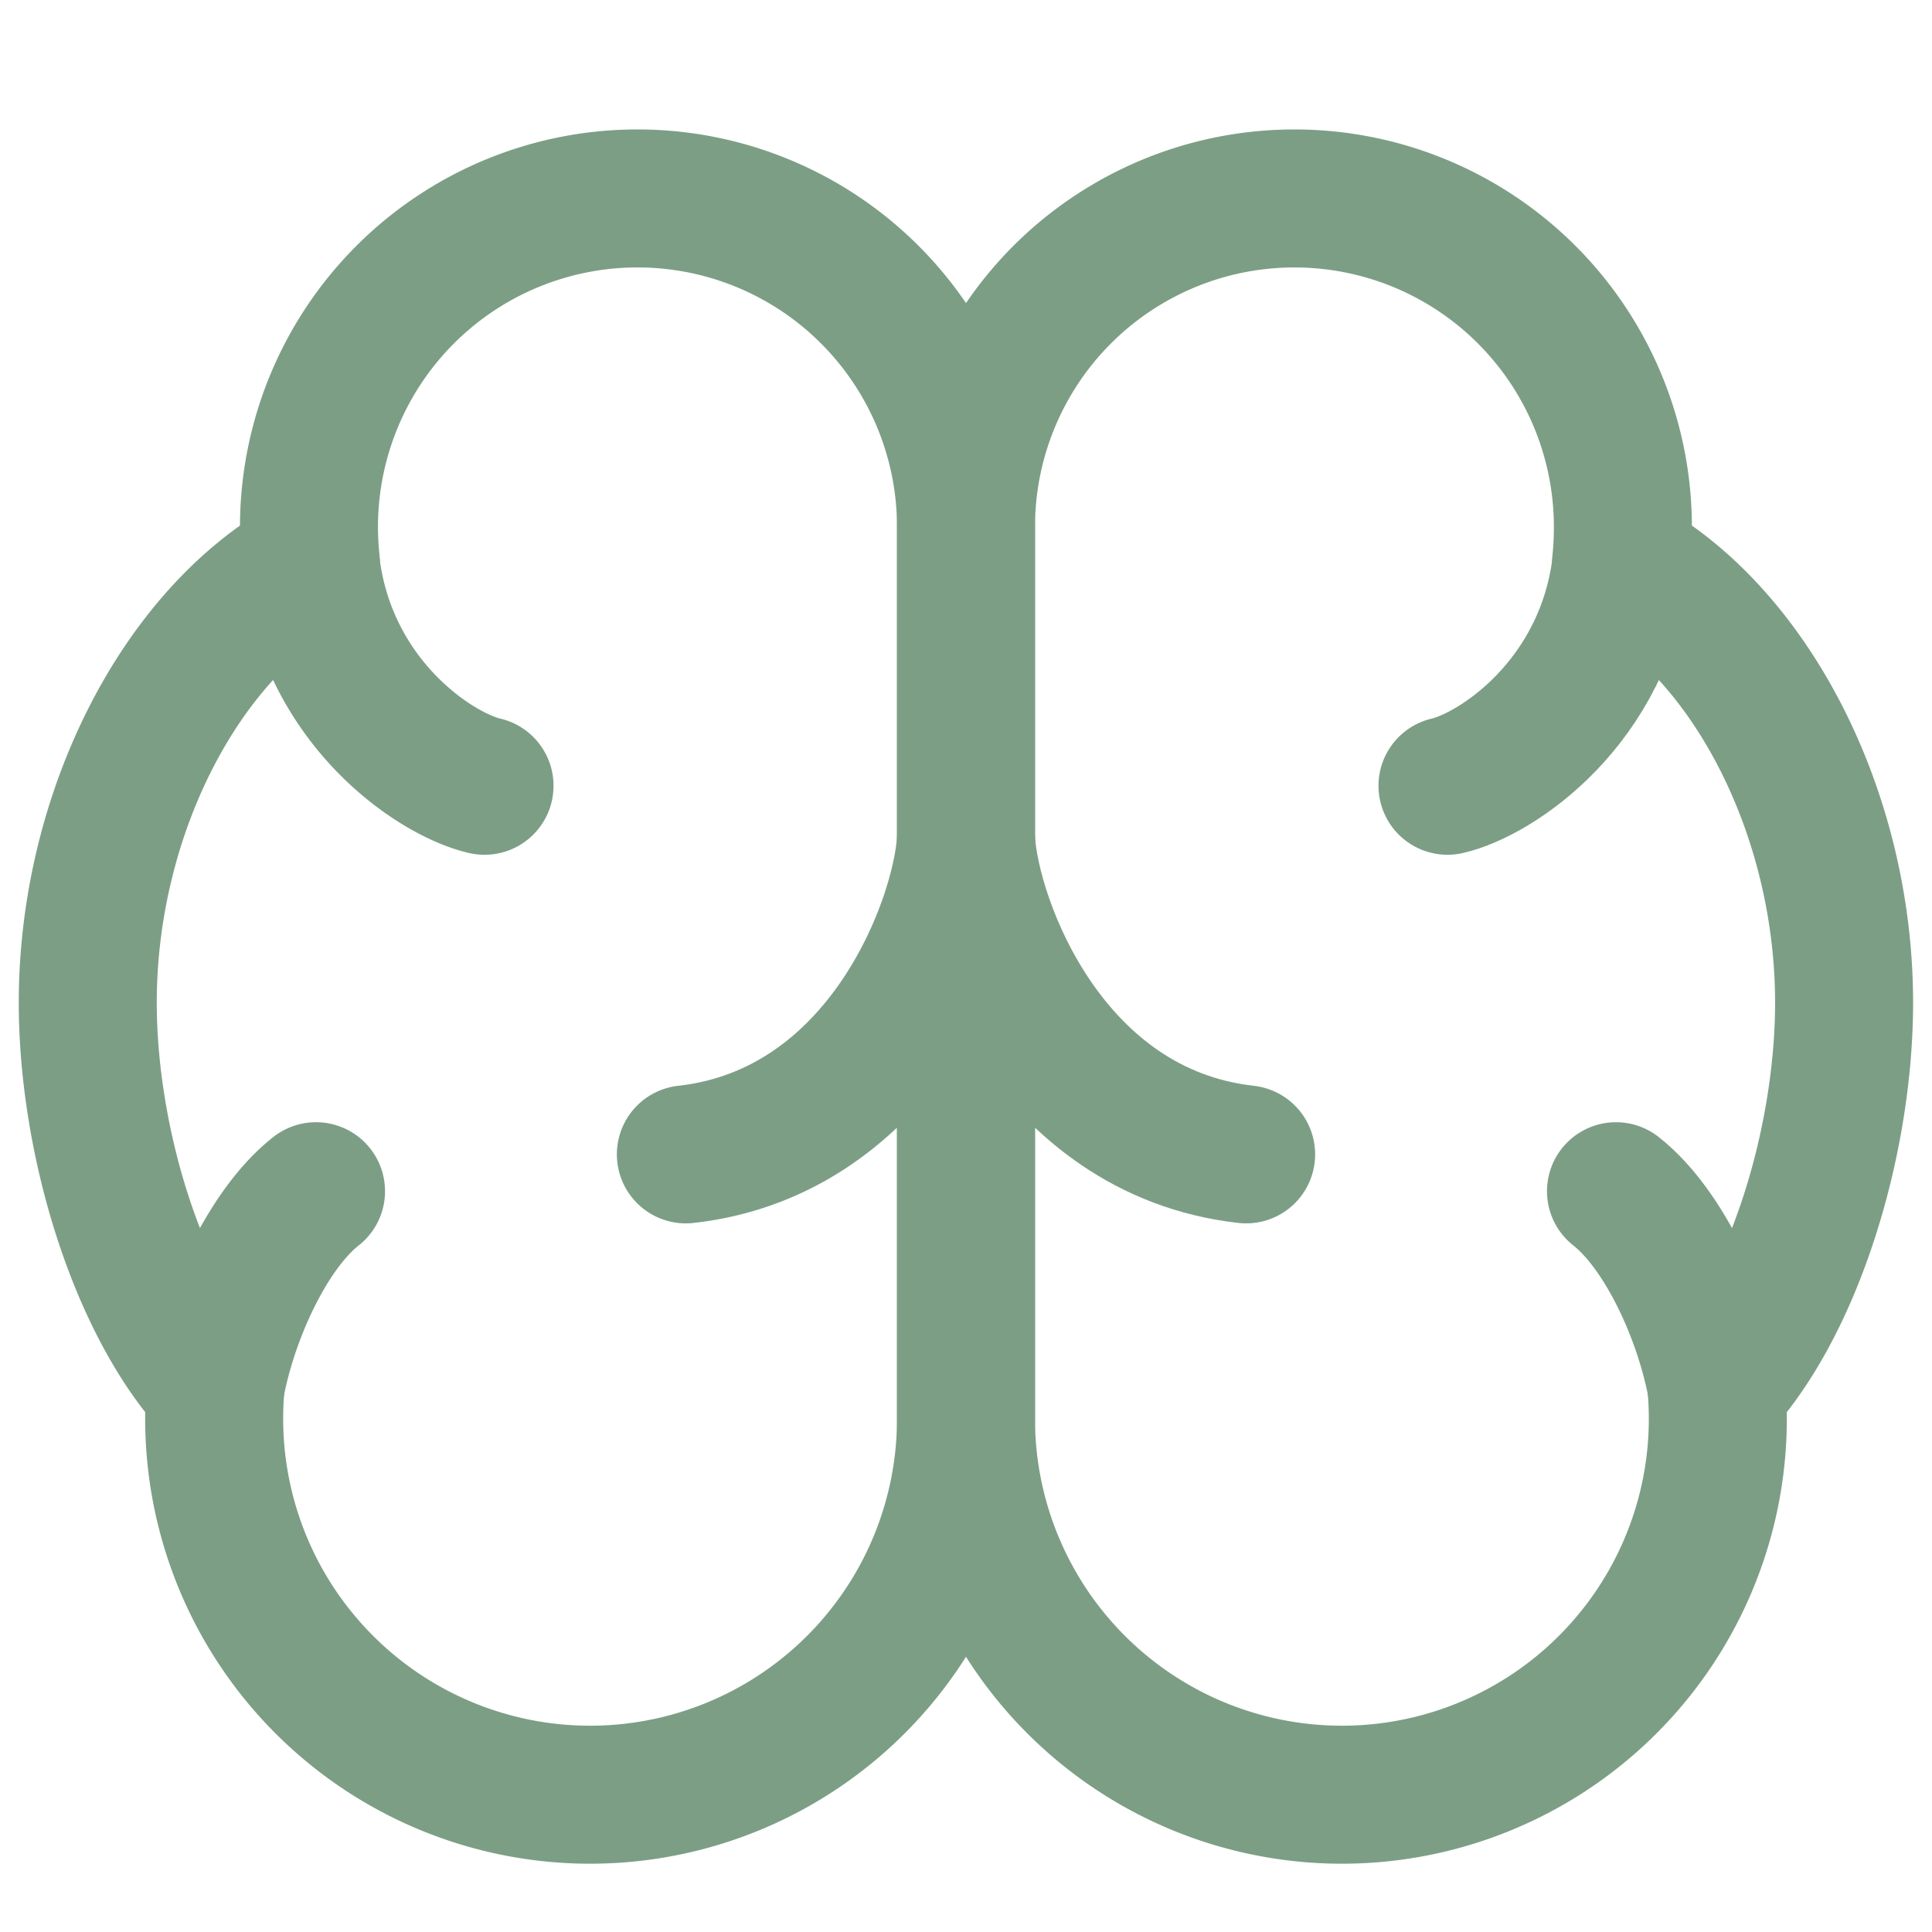 <svg xmlns="http://www.w3.org/2000/svg" width="128" height="128" viewBox="0 0 14 14"><g fill="none" stroke="#7c9e85" stroke-linecap="round" stroke-linejoin="round"><path d="M4.62 1.438A2.38 2.38 0 0 1 7 3.818v6.47a2.724 2.724 0 1 1-5.439-.228C.994 9.45.636 8.26.636 7.265c0-1.354.665-2.671 1.617-3.189A2.38 2.38 0 0 1 4.62 1.438"/><path d="M3.511 5.694c-.35-.08-1.141-.599-1.26-1.611M4.97 8.365C6.398 8.205 6.963 6.699 7 6.086M2.29 8.632c-.356.28-.64.917-.731 1.427M9.38 1.438A2.38 2.38 0 0 0 7 3.818v6.47a2.724 2.724 0 1 0 5.439-.228c.567-.61.924-1.8.924-2.795c0-1.354-.664-2.67-1.616-3.189q.013-.126.013-.258a2.38 2.38 0 0 0-2.38-2.38"/><path d="M10.489 5.694c.35-.08 1.141-.599 1.26-1.611M9.03 8.365C7.602 8.205 7.037 6.699 7 6.086m4.71 2.546c.356.28.64.917.731 1.427"/></g></svg>